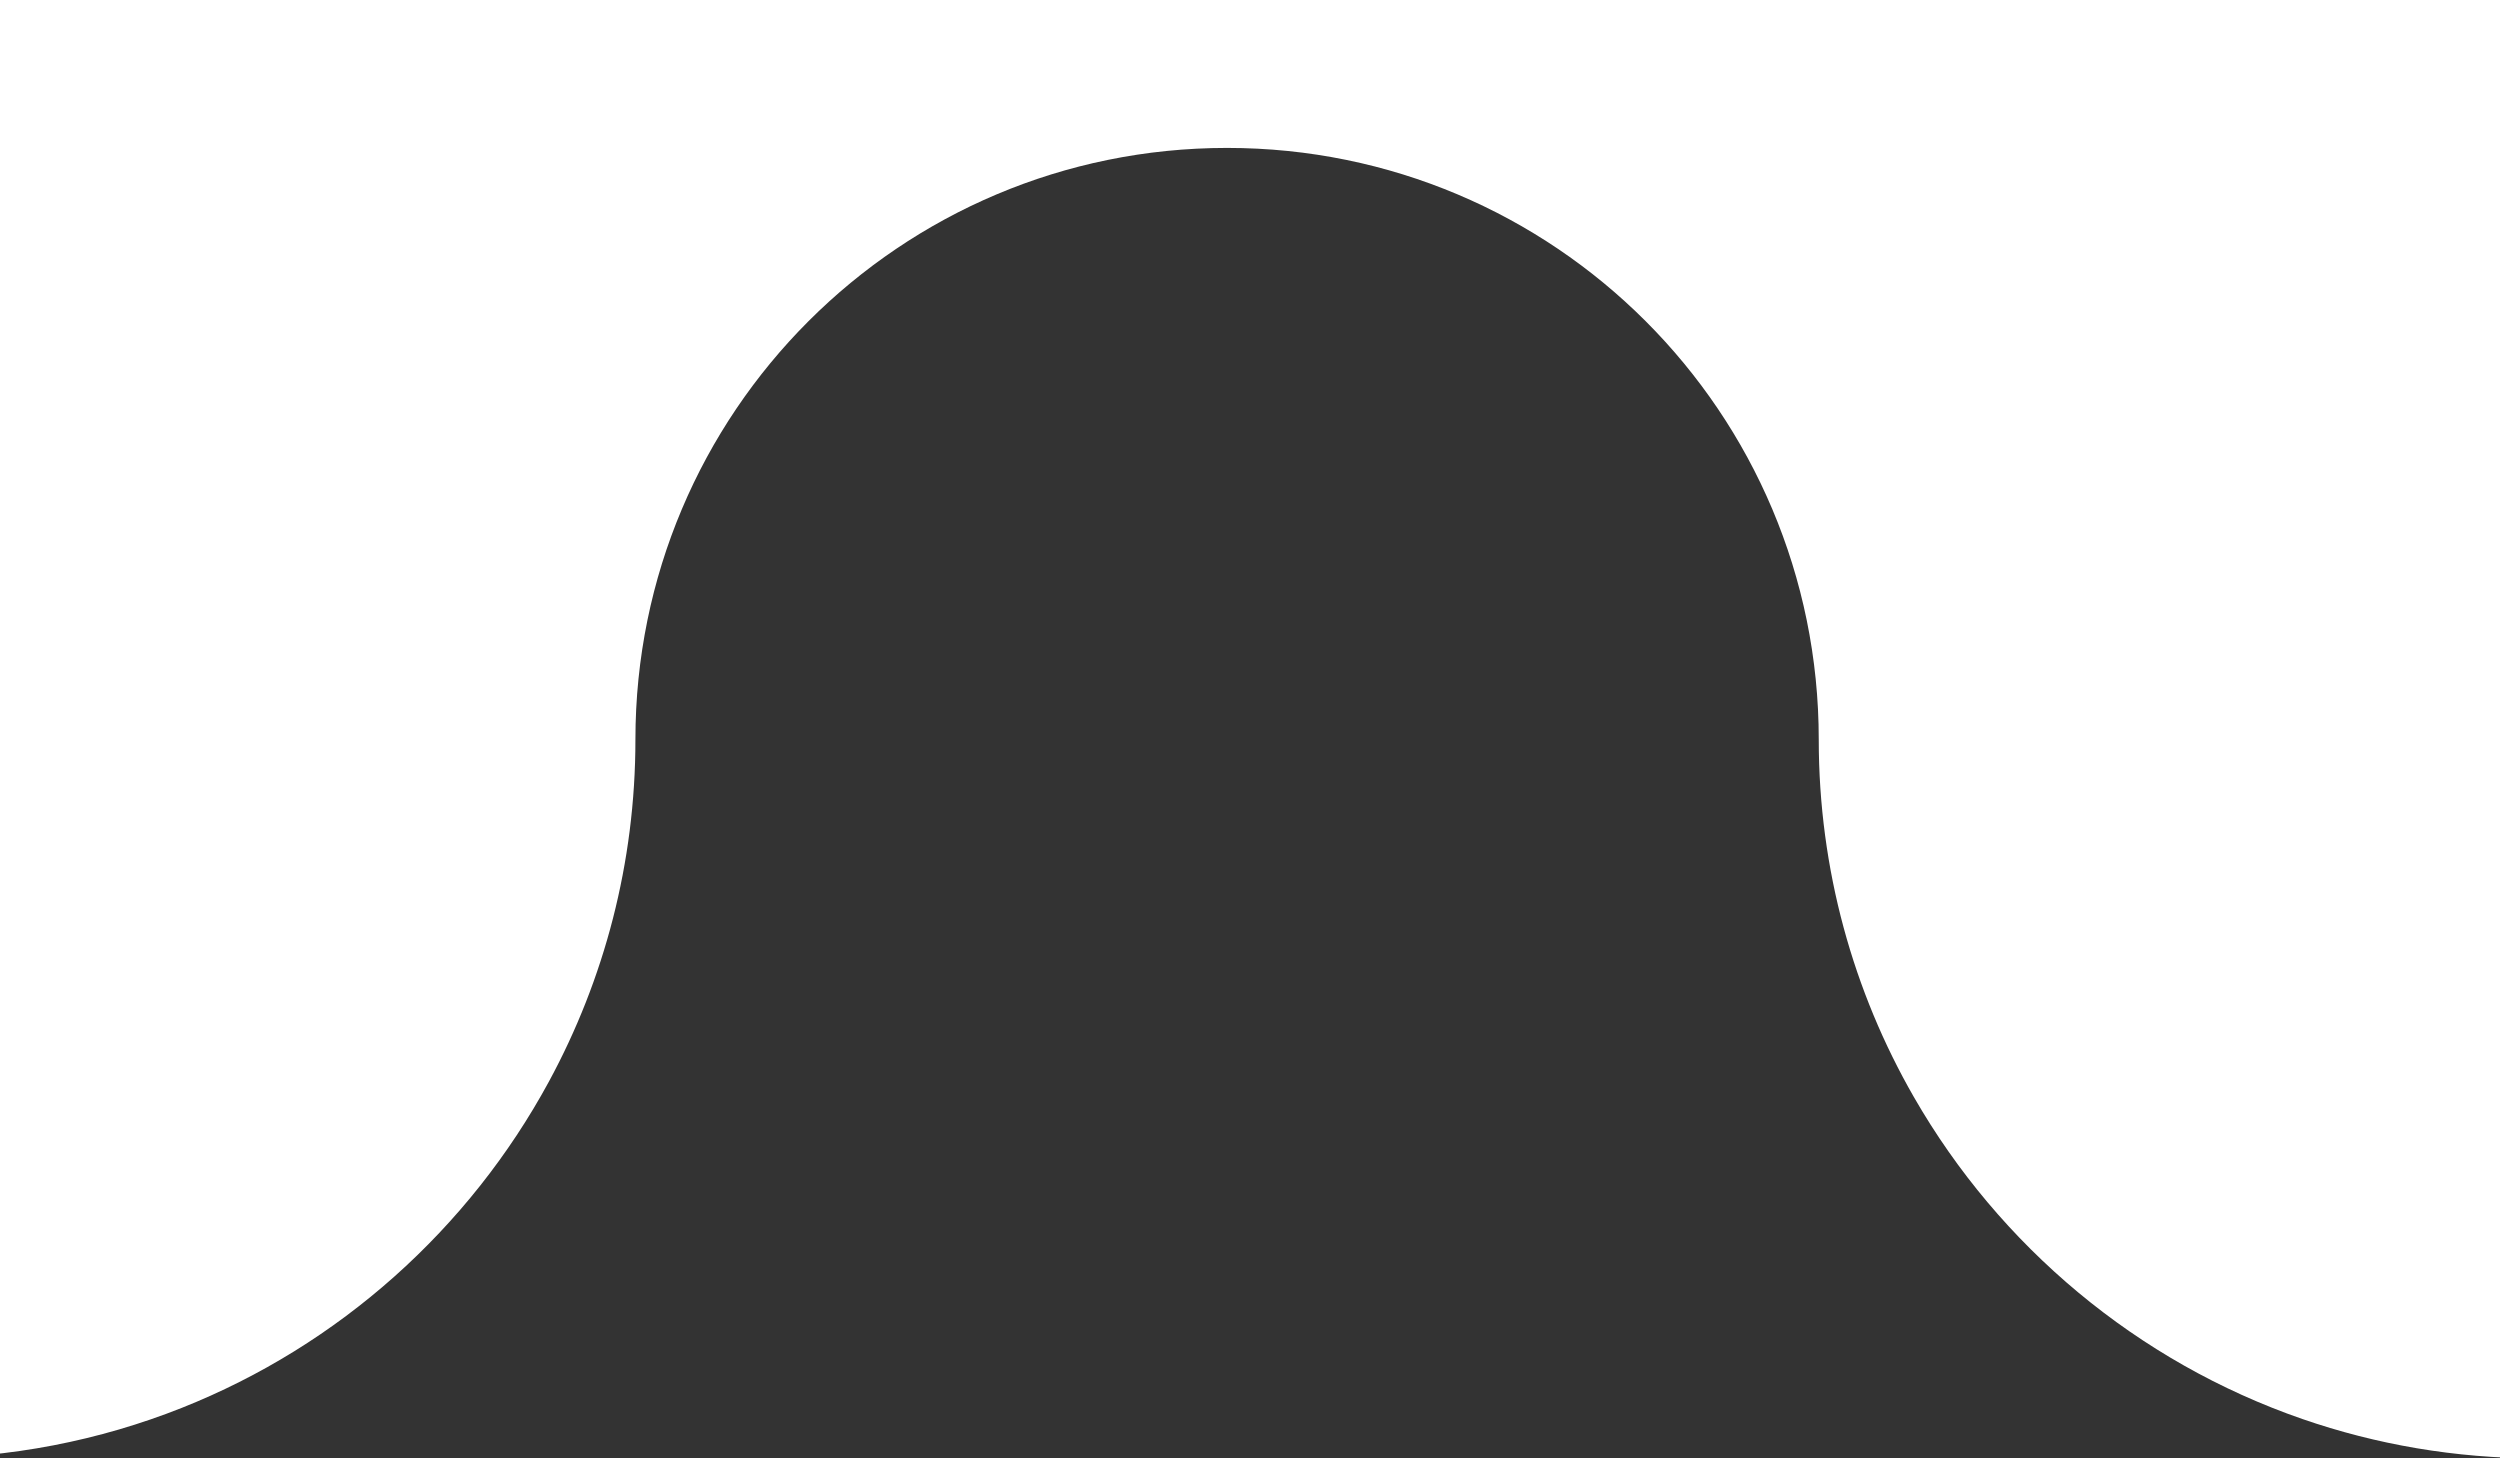 <svg viewBox="20.7 0 120 70" color="#fff" width="120" height="70">
                            <rect x="20.7" y="0" width="120" height="70" fill="#333333" stroke="none"/>
                            <path fill="#fff"
                                  d="M 158.4 0 L 158.4 70 L 142.5 70 C 138.545 70 134.749 69.335 131.215 68.113 C 123.285 65.369 116.677 59.816 112.565 52.656 C 109.66 47.598 108 41.737 108 35.5 C 108 19.8 95.3 7.1 79.6 7.1 C 63.9 7.1 51.2 19.8 51.2 35.5 C 51.2 41.43 49.7 47.02 47.055 51.903 C 43.22 58.983 36.98 64.58 29.418 67.581 C 25.486 69.141 21.195 70 16.7 70 L 0 70 L 0 0 L 158.4 0 Z"></path>
                        </svg>